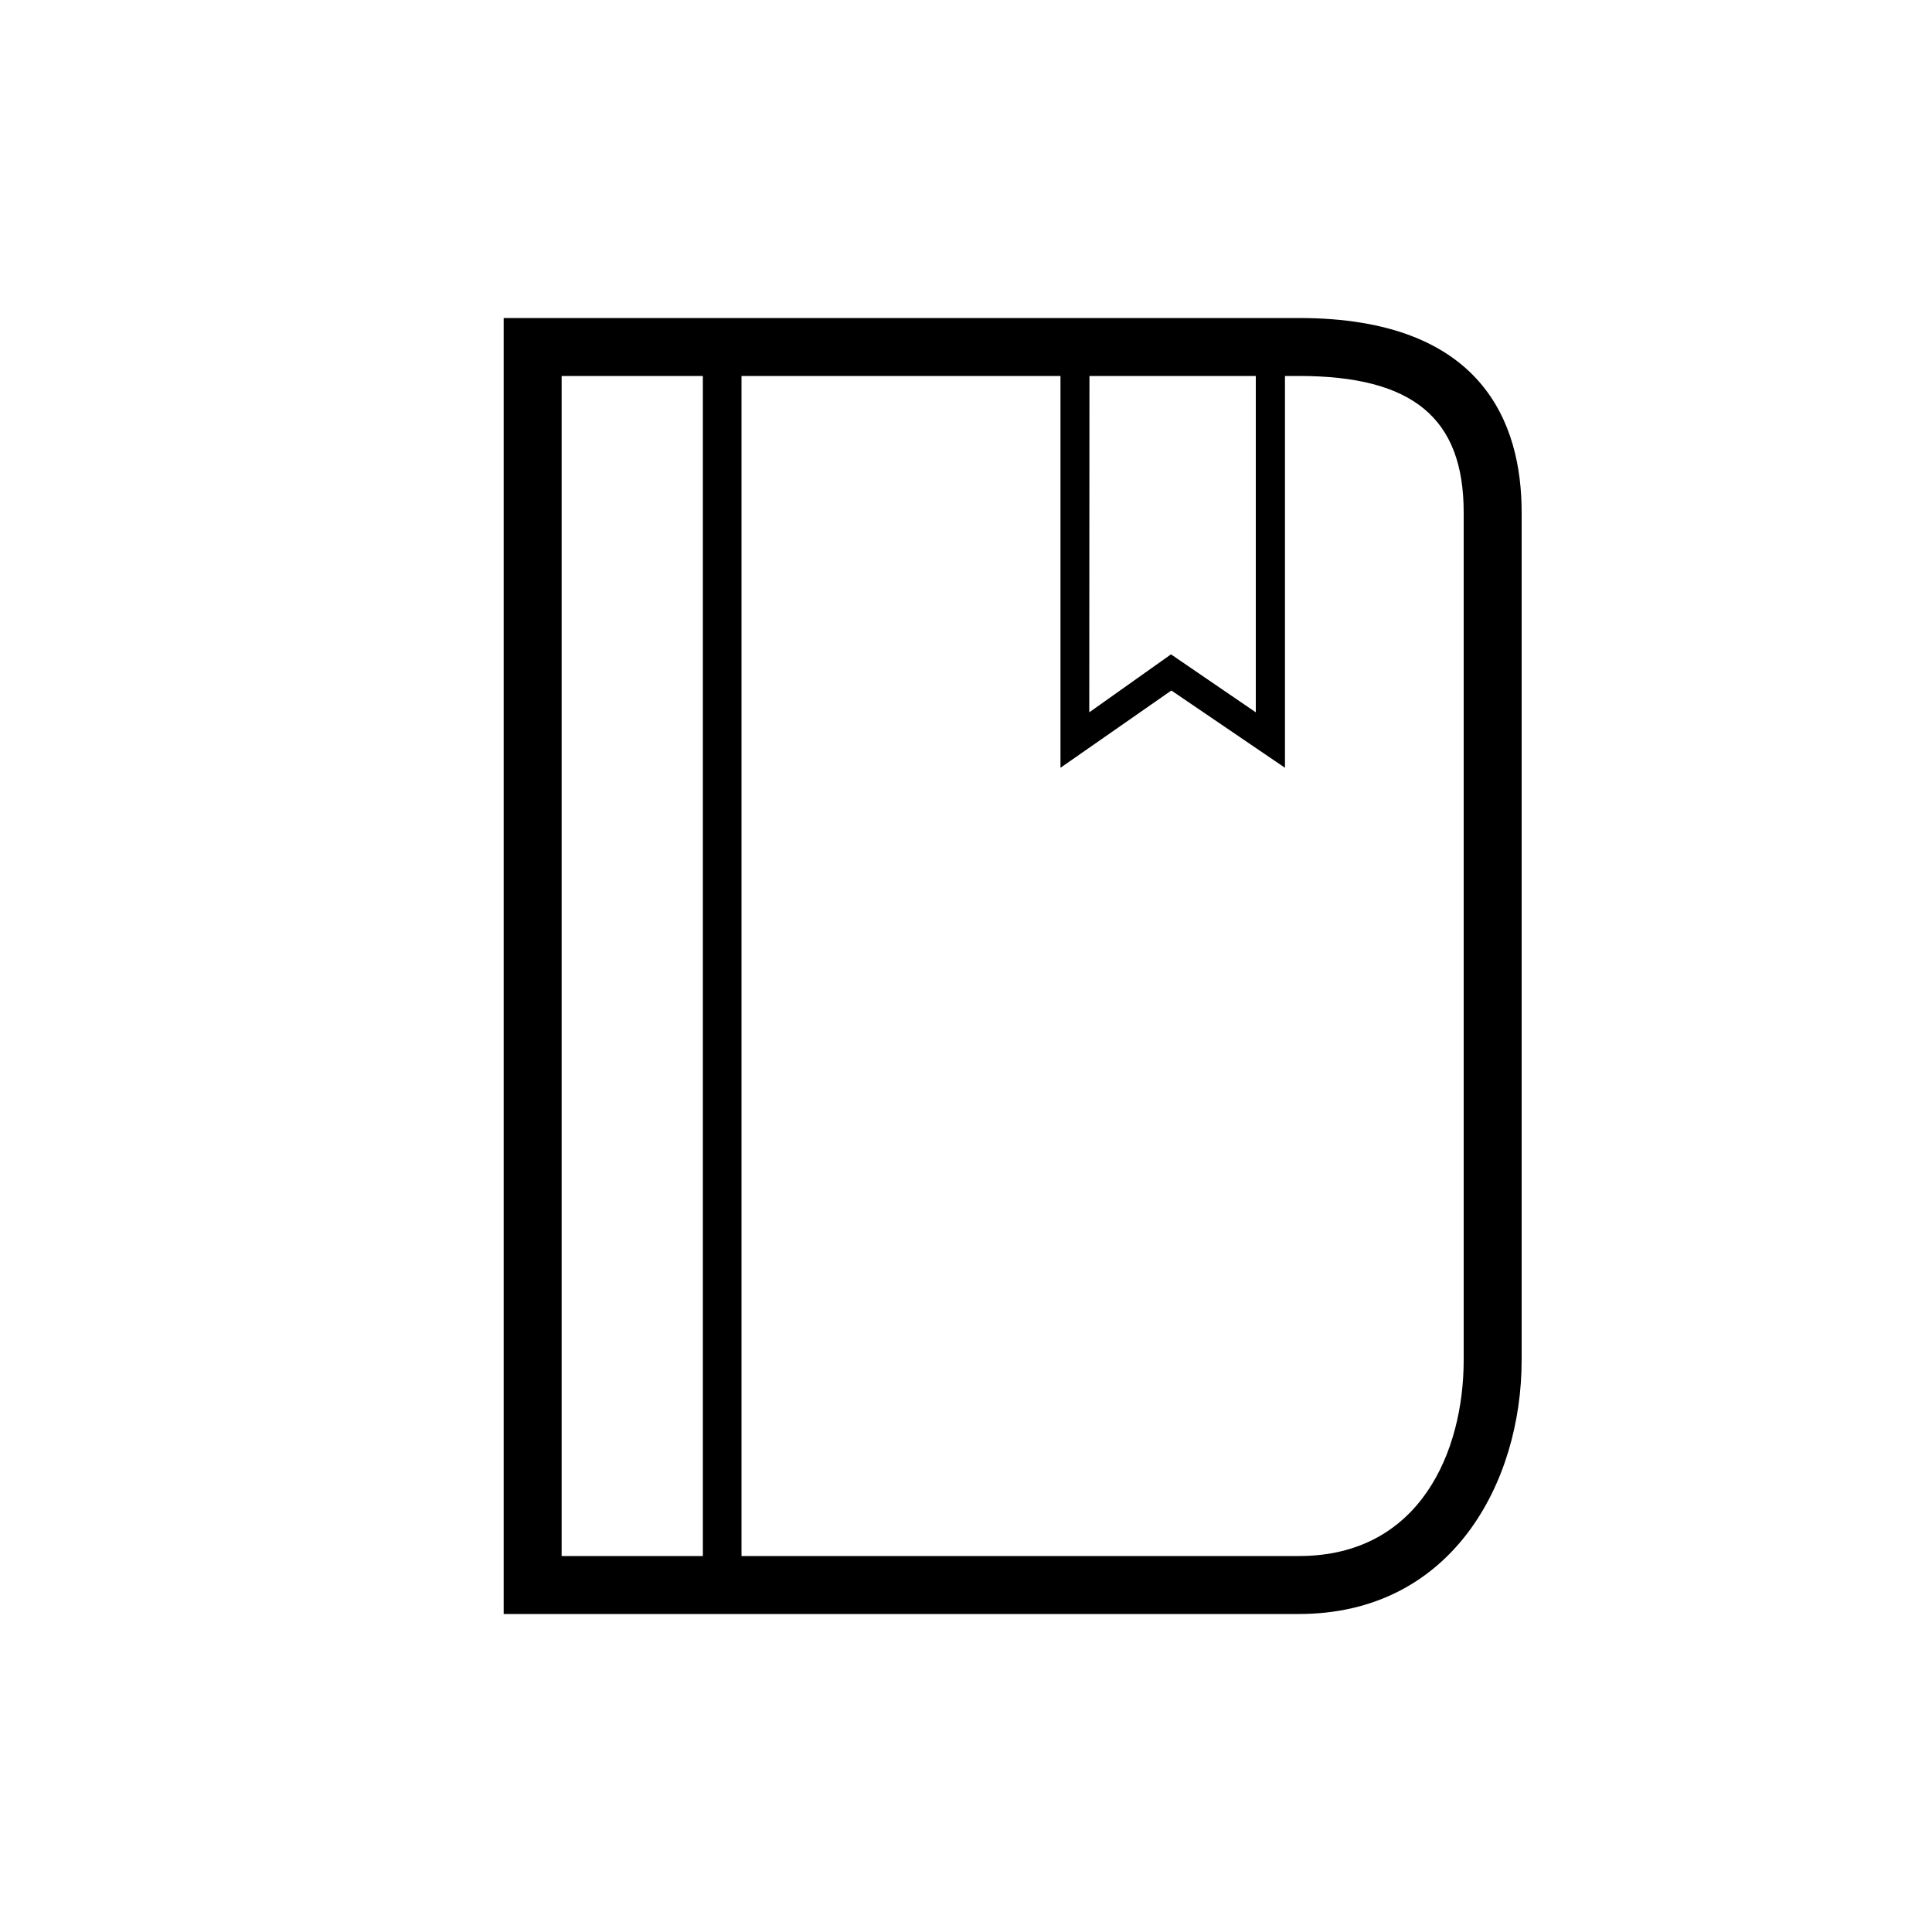   <svg viewBox='0 0 100 100'><path d='M67.23 16.46H26.07v67.08h41.16c7.92 0 11.53-6.81 11.53-13.14V26.52c0-4.59-2-10.06-11.53-10.06zm-10.84 3H65v17.41l-4.39-3-4.23 3zm-27.32 0h7.31v61.08h-7.31zM75.76 70.4c0 4.68-2.23 10.14-8.53 10.14H38.38V19.46h16.51v20.28l5.74-4 5.88 4V19.46h.72c5.9 0 8.53 2.18 8.53 7.06z' />
  </svg>

